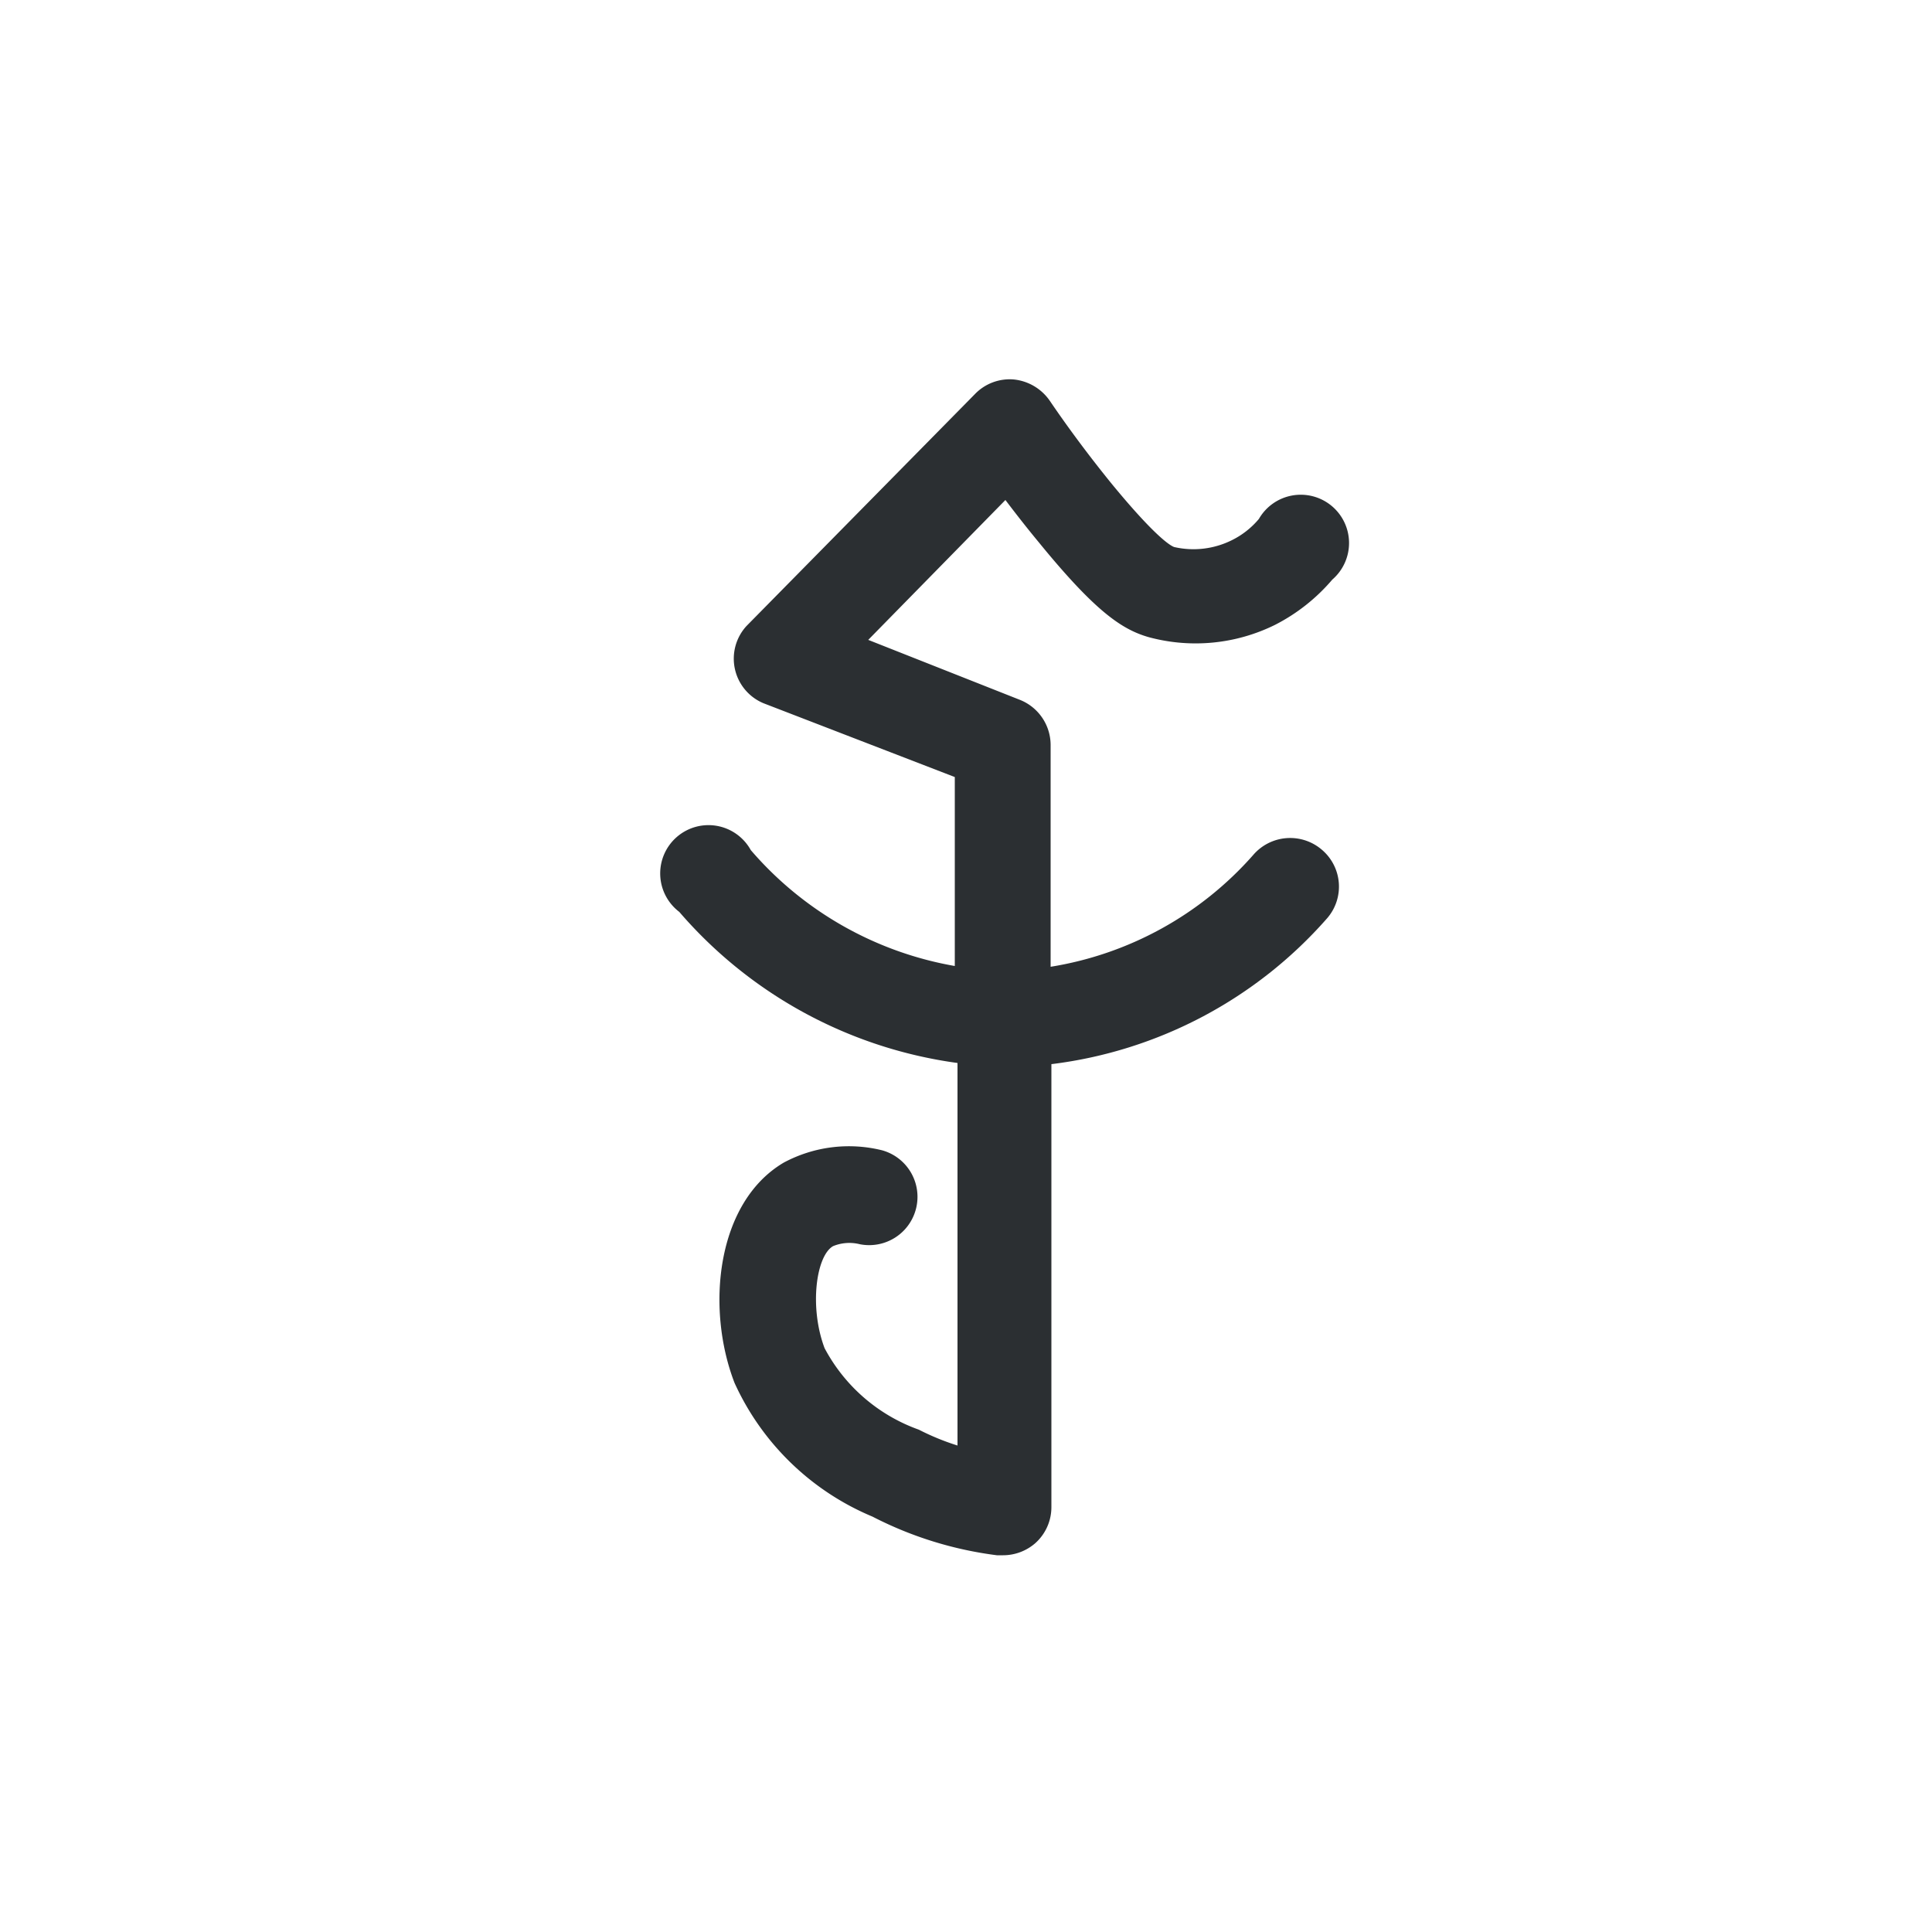 <svg xmlns="http://www.w3.org/2000/svg" viewBox="0 0 50 50"><defs><style>.cls-1{fill:#2b2f32;}</style></defs><title>KHR</title><g id="Слой_70" data-name="Слой 70"><path class="cls-1" d="M26.39,18.11a1.26,1.26,0,0,1,.8,1.16l0,5.75a8.86,8.86,0,0,0,5.24-2.89A1.26,1.26,0,0,1,34.22,22a1.25,1.25,0,0,1,.13,1.76,11.33,11.33,0,0,1-7.14,3.78l0,11.46a1.25,1.25,0,0,1-.42.94,1.27,1.27,0,0,1-.83.31h-.16a9.67,9.67,0,0,1-3.22-1,6.8,6.8,0,0,1-3.57-3.46c-.75-1.94-.47-4.67,1.27-5.7a3.57,3.57,0,0,1,2.55-.32,1.25,1.25,0,0,1-.58,2.43,1.11,1.11,0,0,0-.69.05c-.44.25-.62,1.58-.22,2.64A4.46,4.46,0,0,0,23.78,37a6.41,6.41,0,0,0,1,.41l0-9.9a11.56,11.56,0,0,1-7.2-3.91A1.25,1.25,0,1,1,19.43,22a9,9,0,0,0,5.28,3l0-4.89L19.76,18.2a1.25,1.25,0,0,1-.44-2l5.91-6a1.25,1.25,0,0,1,1-.38,1.29,1.29,0,0,1,.93.54c.51.75,1.05,1.47,1.61,2.16,1.2,1.46,1.57,1.63,1.63,1.64a2.23,2.23,0,0,0,1.46-.17,2.16,2.16,0,0,0,.72-.56A1.25,1.25,0,1,1,34.48,15,4.83,4.83,0,0,1,33,16.17a4.64,4.64,0,0,1-3.27.32c-.7-.2-1.39-.67-2.85-2.46-.29-.35-.58-.72-.86-1.09l-3.55,3.62Z"/></g></svg>